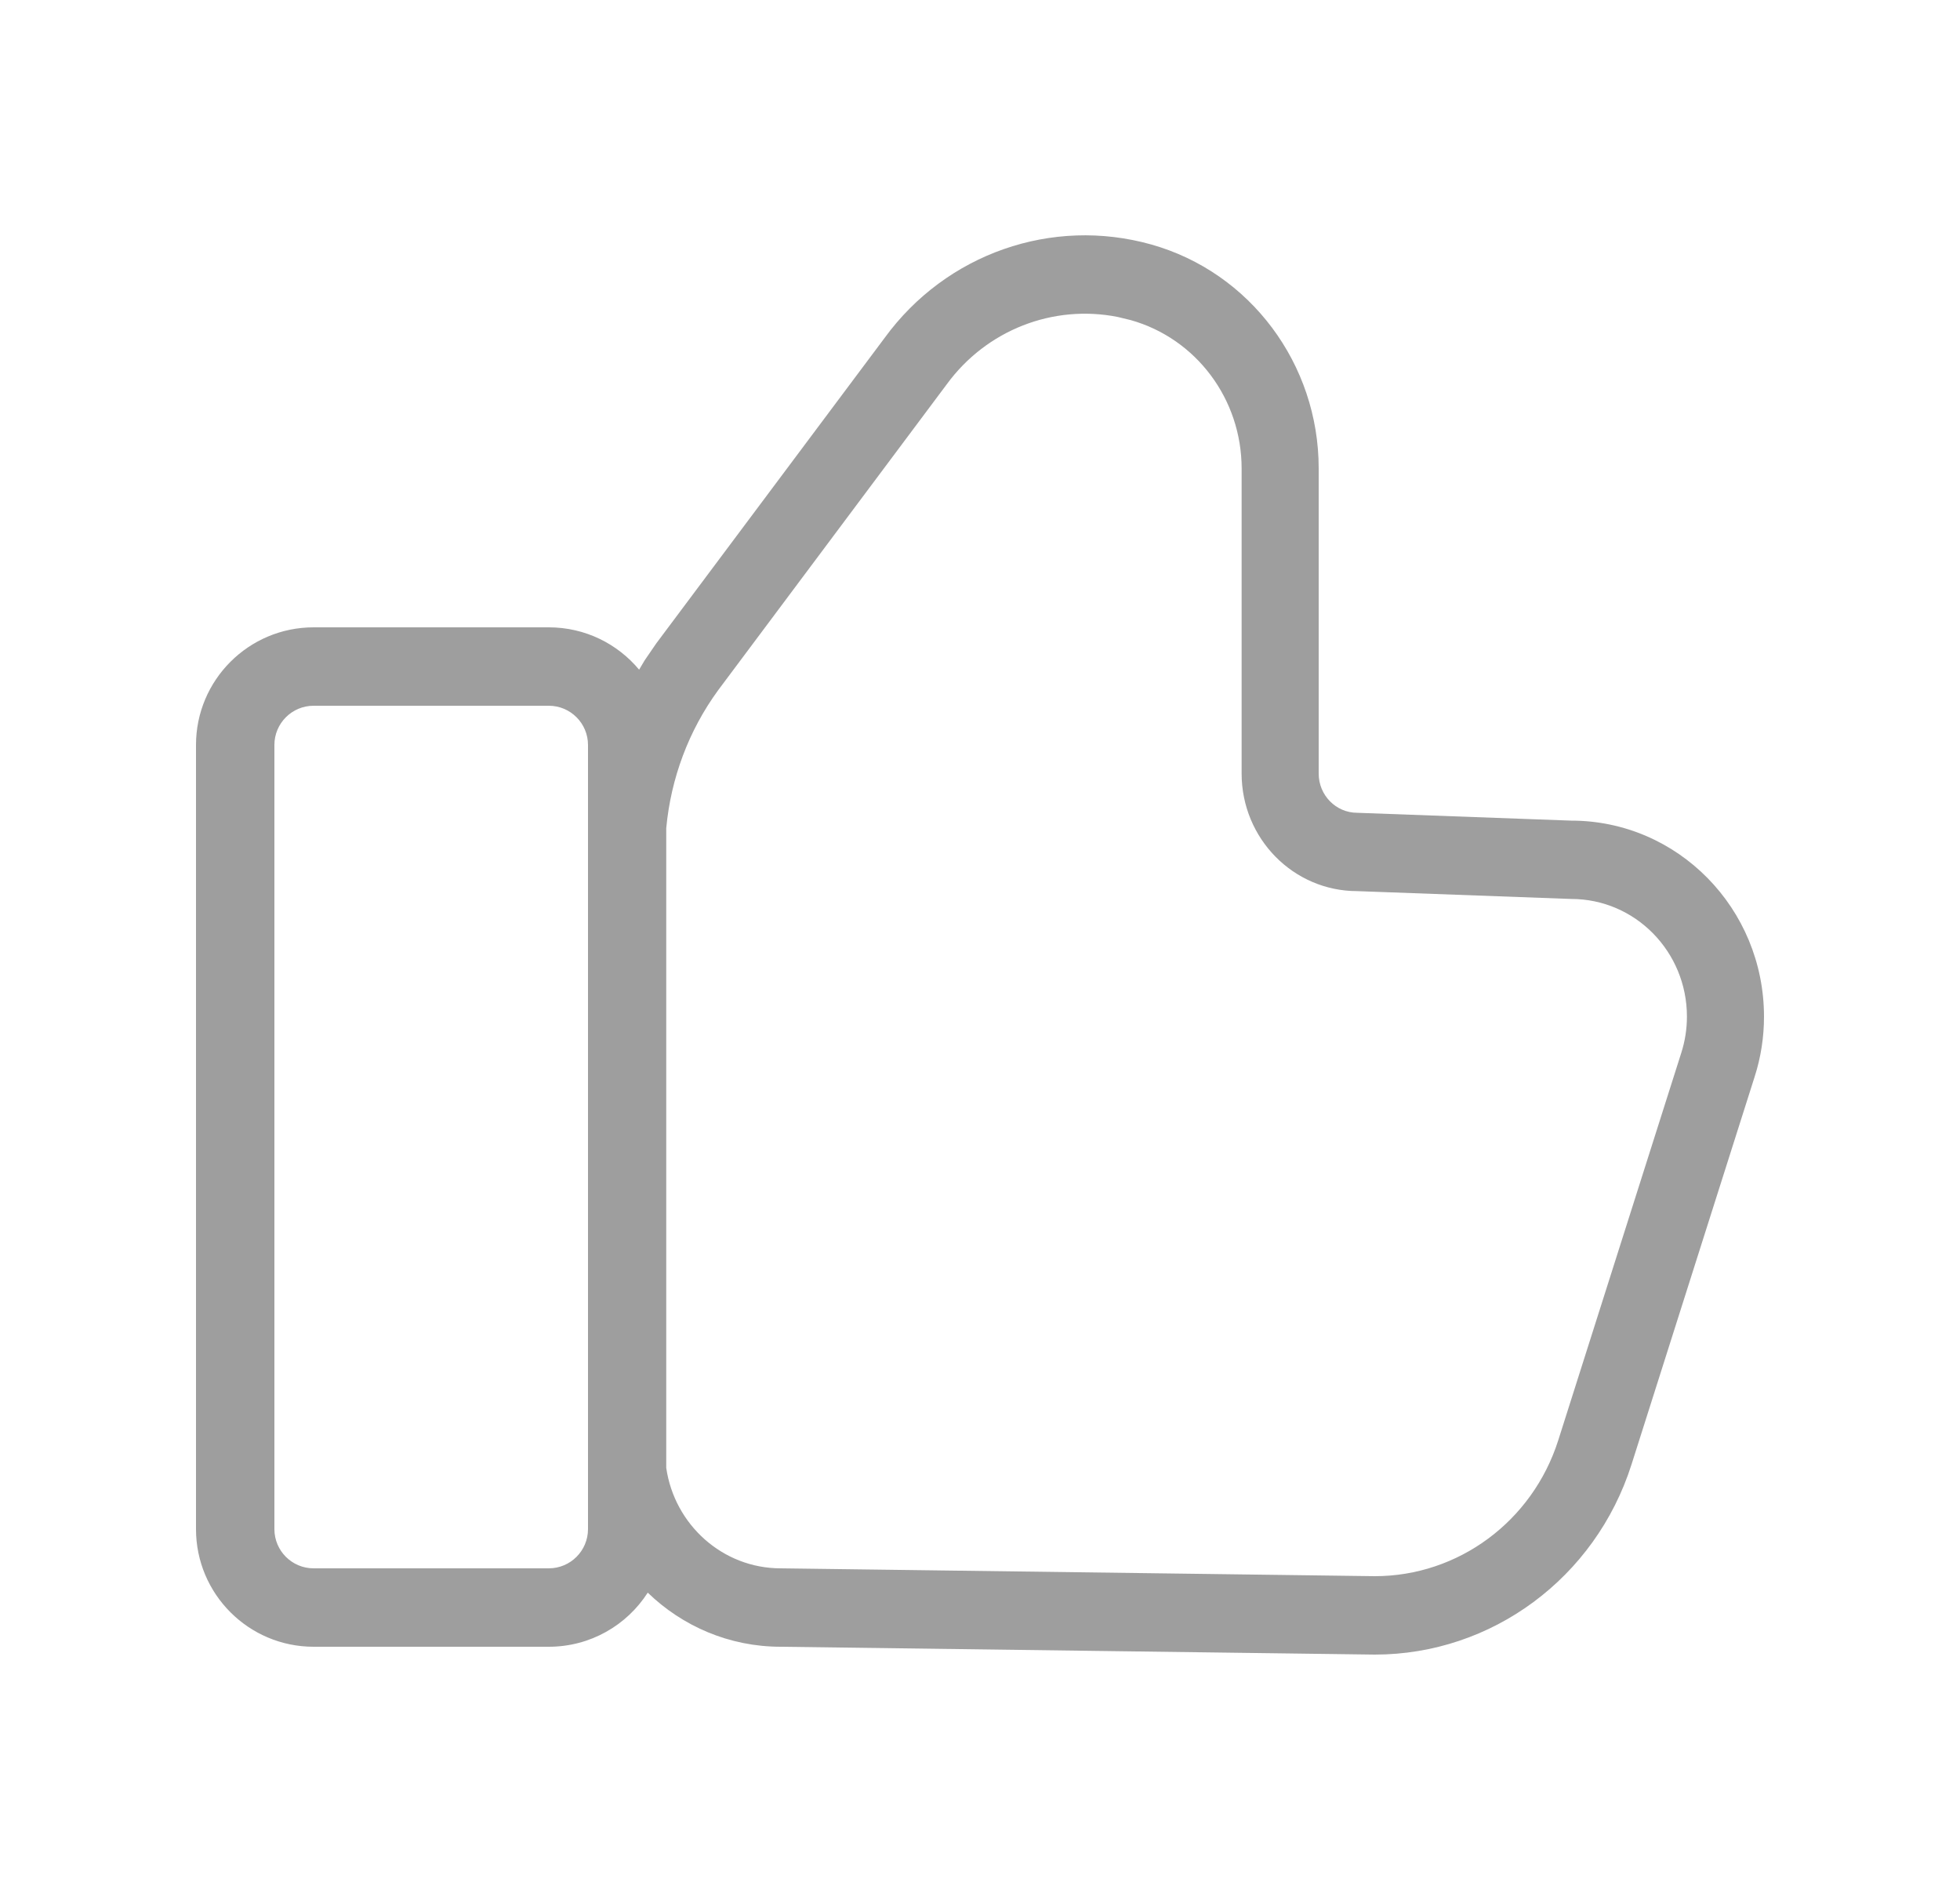 <svg xmlns="http://www.w3.org/2000/svg" width="25" height="24" viewBox="0 0 25 24">
    <g fill="none" fill-rule="evenodd">
        <g>
            <g>
                <g>
                    <path fill="#9E9E9E" fill-rule="nonzero" d="M10.785 4.307c.783-1.073 2.134-1.545 3.4-1.189 1.261.355 2.135 1.524 2.135 2.855v3.892c0 .276.22.5.492.5l2.73.1c1.357 0 2.458 1.119 2.458 2.5 0 .26-.04.52-.12.768l-1.57 4.943c-.46 1.445-1.782 2.424-3.275 2.424L9.458 21c-.657 0-1.255-.263-1.696-.69-.266.415-.732.69-1.262.69h-3c-.828 0-1.5-.672-1.5-1.5v-10C2 8.672 2.672 8 3.5 8h3c.463 0 .877.21 1.152.54l.07-.118.148-.216zm2.972-.265c-.824-.164-1.675.166-2.182.86l-2.915 3.9c-.376.515-.603 1.124-.662 1.759v8.158c.105.724.719 1.281 1.46 1.281l7.577.1c1.067 0 2.011-.7 2.34-1.731l1.57-4.943c.048-.15.072-.305.072-.462 0-.828-.66-1.5-1.475-1.5l-2.73-.1c-.815 0-1.475-.671-1.475-1.5v-3.89c0-.883-.579-1.657-1.415-1.892zM6.5 9h-3c-.276 0-.5.224-.5.5v10c0 .276.224.5.5.5h3c.276 0 .5-.224.5-.5v-10c0-.276-.224-.5-.5-.5z" transform="translate(-301, -64) translate(63, 56) translate(238.5, 8)"/>
                </g>
            </g>
        </g>
    </g>
</svg>
